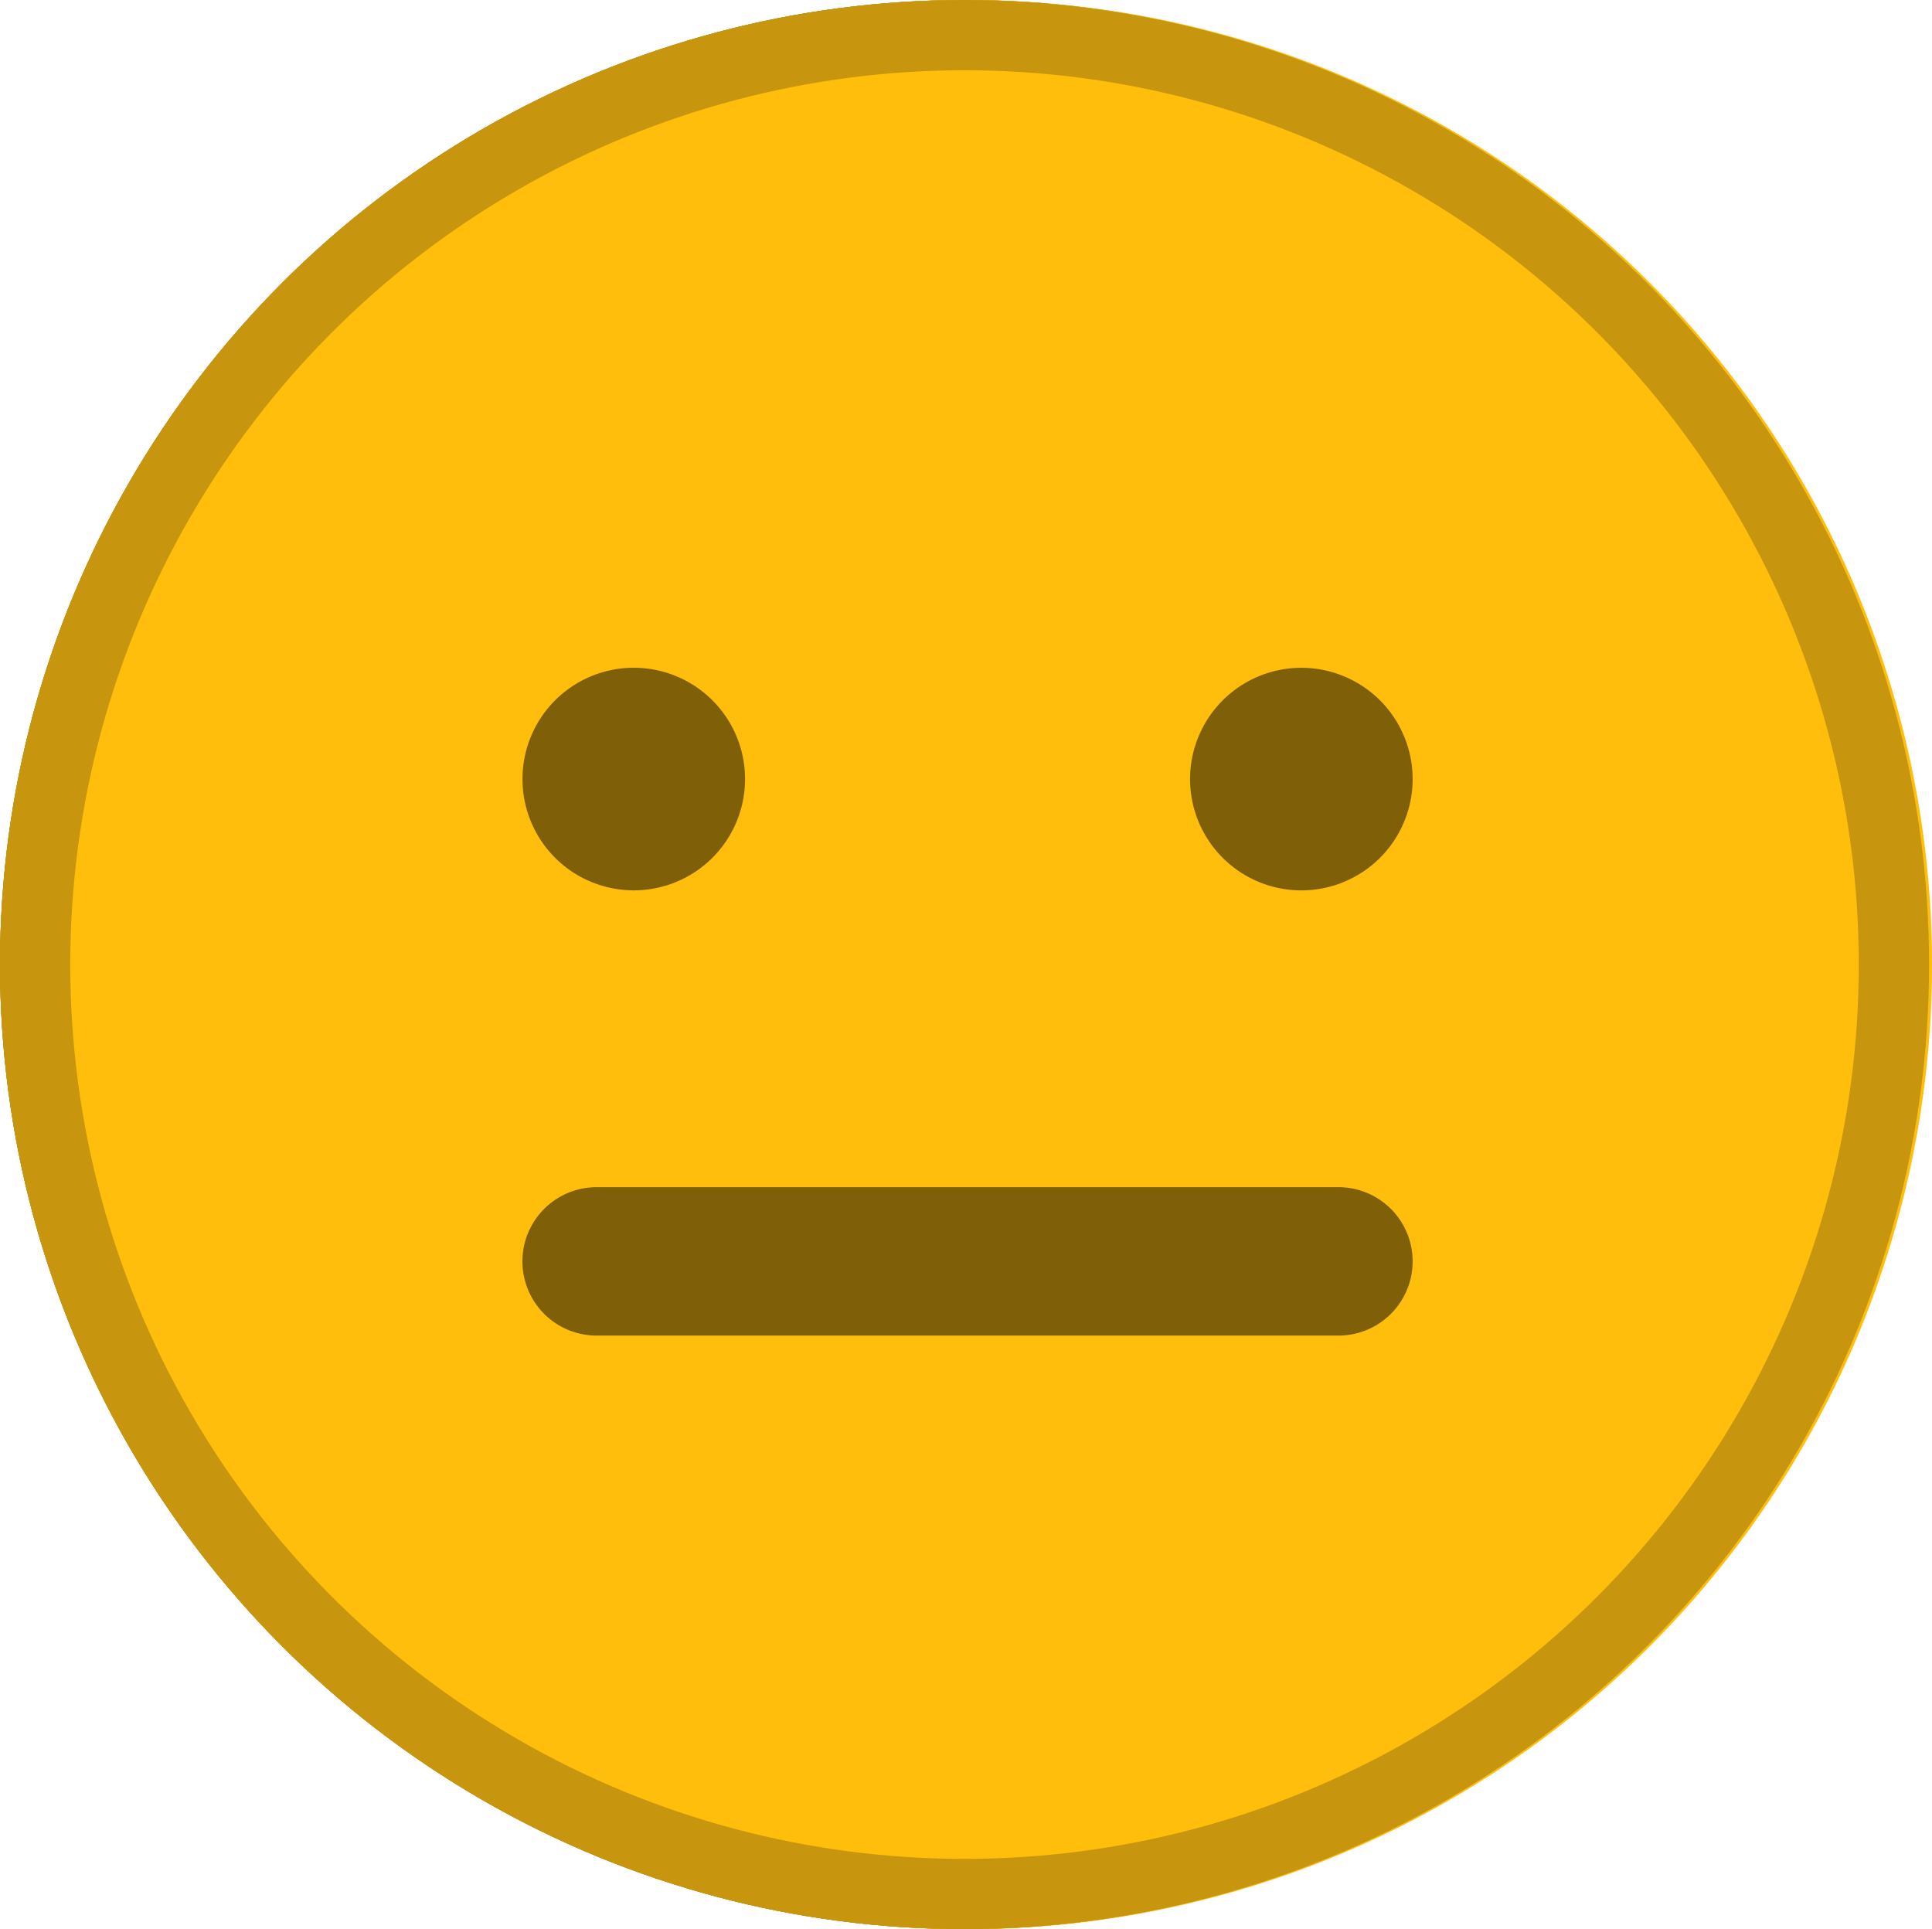 <svg xmlns="http://www.w3.org/2000/svg" width="55" height="54.916" viewBox="0 0 55 54.916">
  <g id="Group_27" data-name="Group 27" transform="translate(-2338 -3533)">
    <g id="Ellipse_49" data-name="Ellipse 49" transform="translate(2338 3533)" fill="#7f5f07" stroke="#c8950e" stroke-width="2">
      <circle cx="27.458" cy="27.458" r="27.458" stroke="none"/>
      <circle cx="27.458" cy="27.458" r="26.458" fill="none"/>
    </g>
    <g id="SVGRepo_iconCarrier" transform="translate(2338.084 3533)">
      <path id="Path_22" data-name="Path 22" d="M51.458,24A27.458,27.458,0,1,0,78.916,51.458,27.458,27.458,0,0,0,51.458,24Zm-9.5,19.009a3.168,3.168,0,1,1-3.168,3.168,3.168,3.168,0,0,1,3.168-3.168ZM62.019,62.019H40.9a2.112,2.112,0,1,1,0-4.224H62.019a2.112,2.112,0,0,1,0,4.224ZM60.963,49.346a3.168,3.168,0,1,1,3.168-3.168,3.168,3.168,0,0,1-3.168,3.168Z" transform="translate(-24 -24)" fill="#ffbe0c"/>
    </g>
    <g id="Ellipse_56" data-name="Ellipse 56" transform="translate(2338 3533)" fill="none" stroke="#c8950e" stroke-width="2">
      <circle cx="27.458" cy="27.458" r="27.458" stroke="none"/>
      <circle cx="27.458" cy="27.458" r="26.458" fill="none"/>
    </g>
  </g>
</svg>
